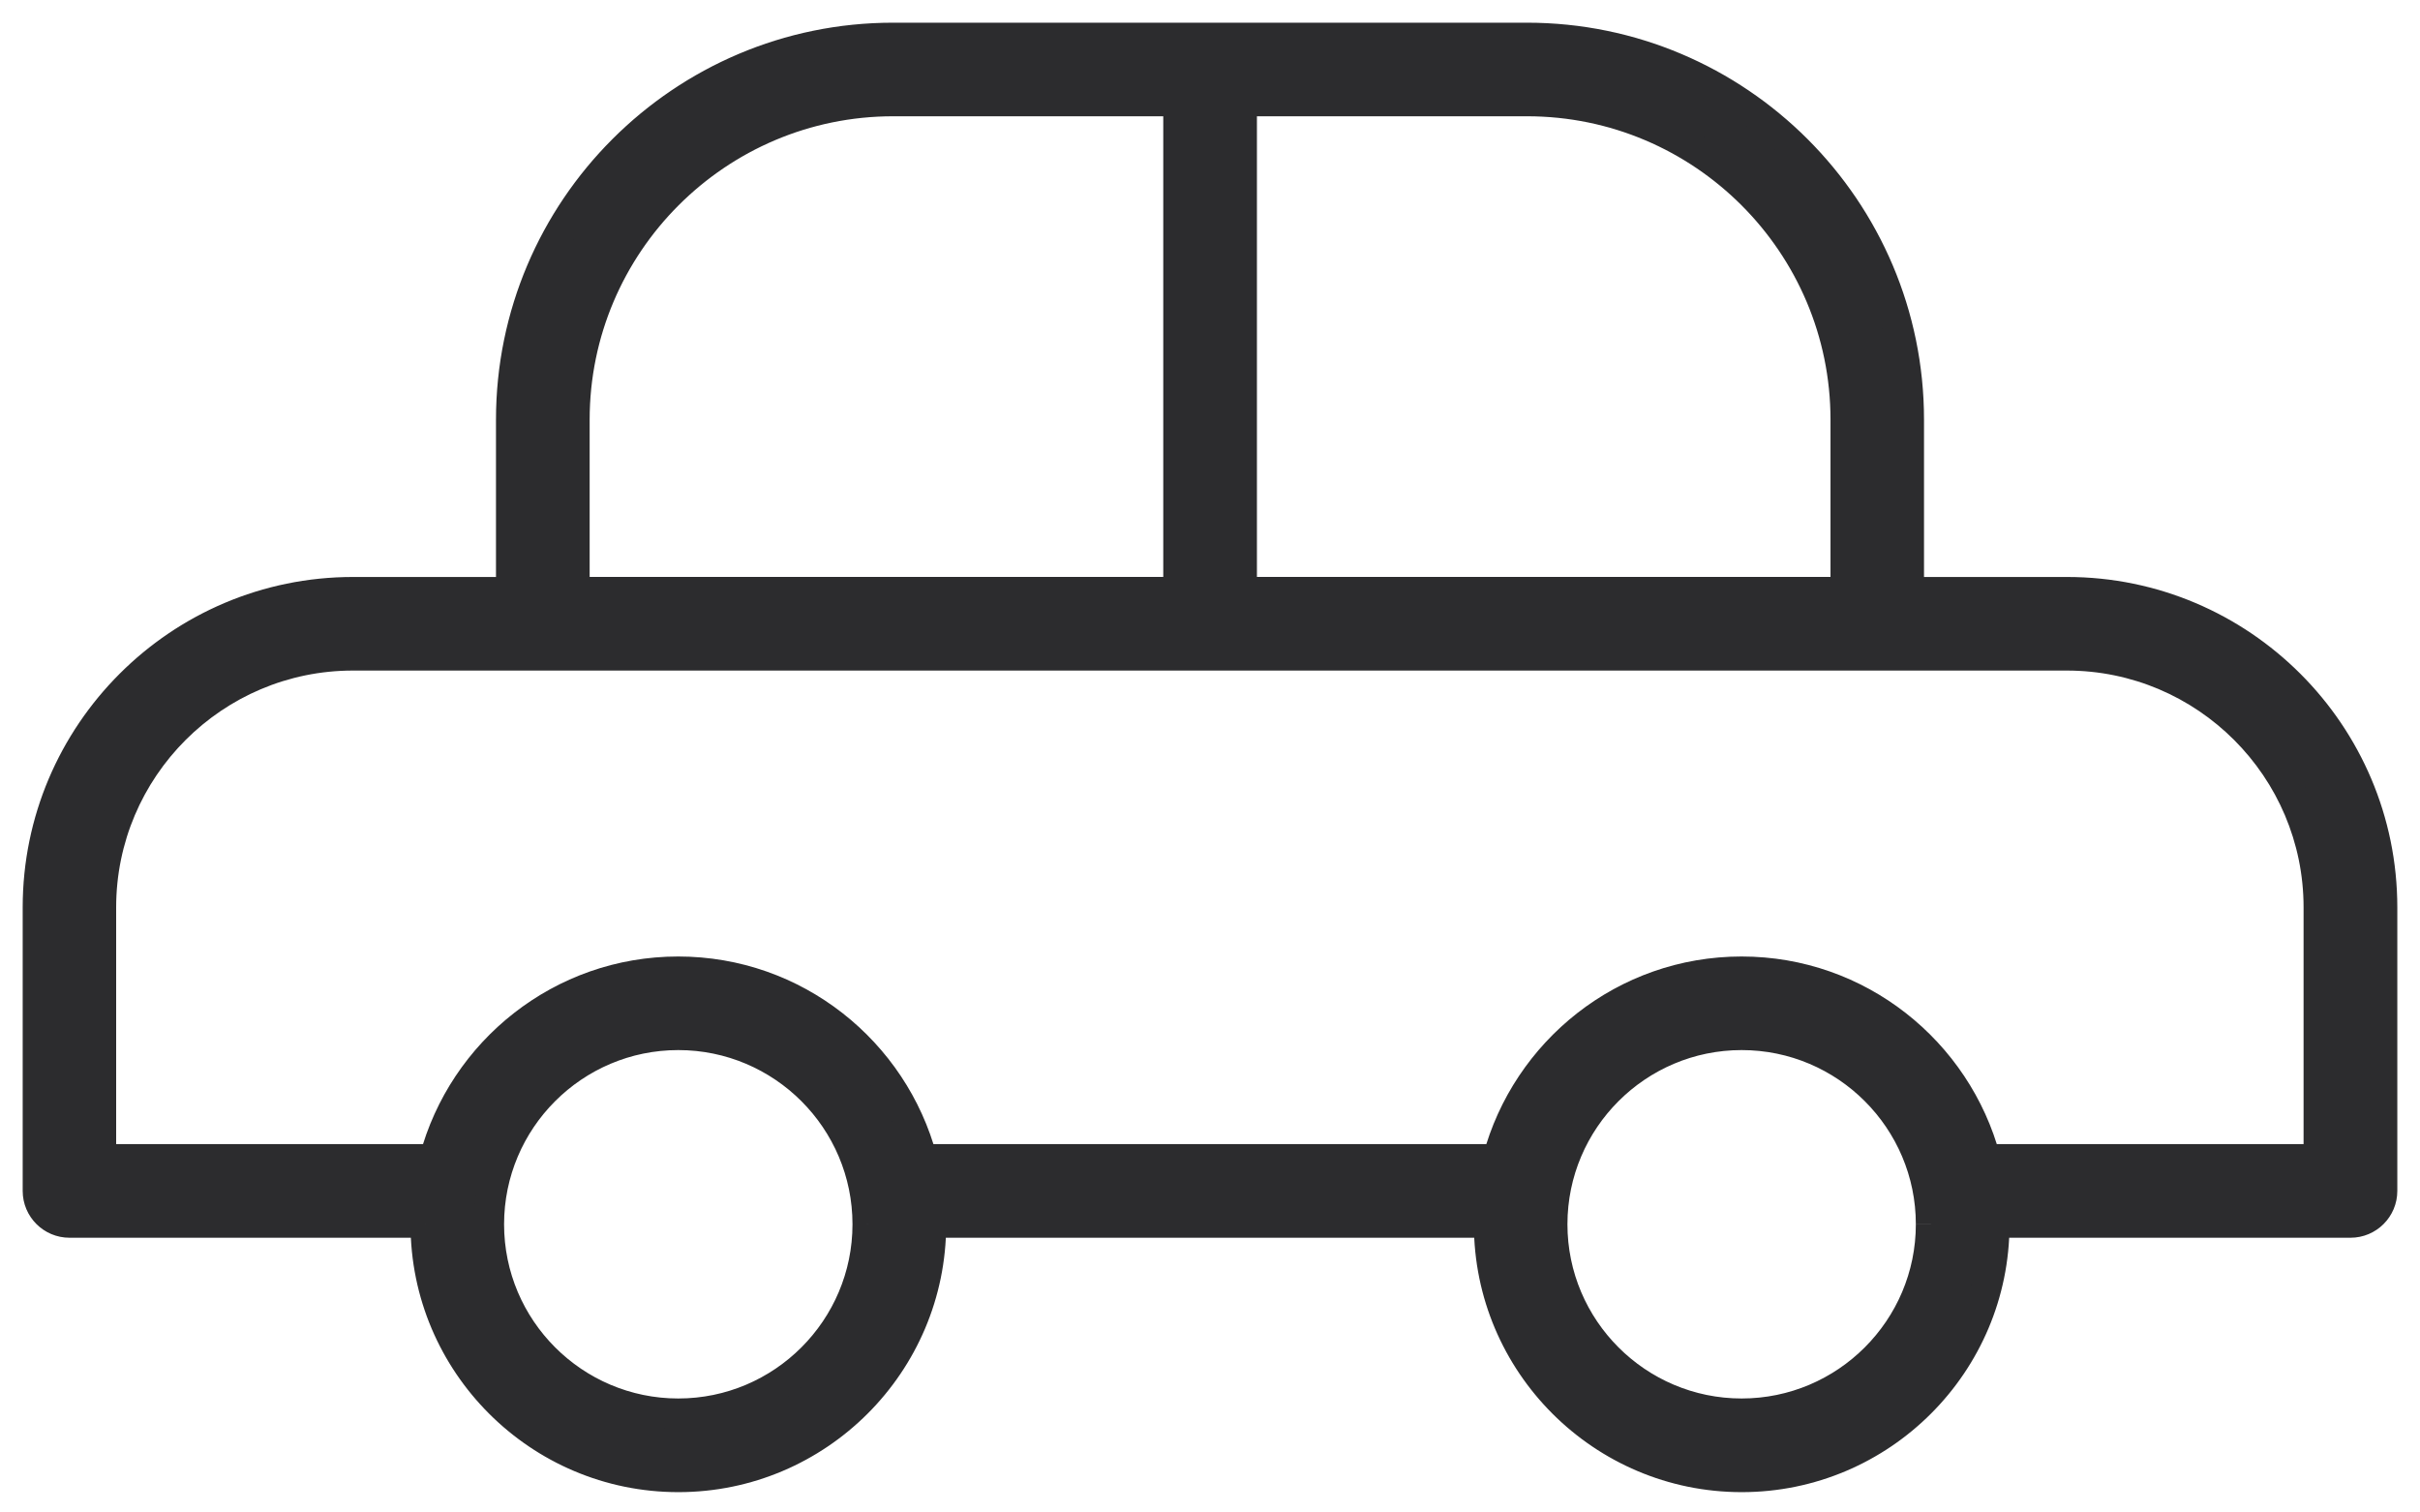 <svg width="64" height="40" viewBox="0 0 64 40" fill="none" xmlns="http://www.w3.org/2000/svg">
<path fill-rule="evenodd" clip-rule="evenodd" d="M50.483 15.659H54.663C59.26 15.659 63 19.399 63 23.997V31.496C63 31.958 62.625 32.334 62.162 32.334H52.742C52.742 32.342 52.743 32.349 52.743 32.357C52.744 32.365 52.744 32.372 52.744 32.38C52.744 36.065 49.746 39.062 46.062 39.062C42.377 39.062 39.379 36.065 39.379 32.38C39.379 32.364 39.381 32.349 39.381 32.334H24.621C24.621 32.338 24.621 32.341 24.621 32.345L24.622 32.357C24.622 32.365 24.623 32.372 24.623 32.38C24.623 36.065 21.624 39.062 17.94 39.062C14.255 39.062 11.257 36.065 11.257 32.38C11.257 32.376 11.257 32.371 11.258 32.367L11.258 32.357L11.259 32.344L11.259 32.334H1.838C1.375 32.334 1 31.958 1 31.496V23.997C1 19.399 4.74 15.659 9.337 15.659H13.517V11.101C13.517 5.531 18.048 1 23.618 1H40.382C45.952 1 50.483 5.531 50.483 11.101V15.659ZM48.81 15.658V11.1C48.81 6.455 45.03 2.675 40.385 2.675H32.841V15.658H48.81ZM23.62 2.675H31.164V15.658H15.194V11.1C15.194 6.455 18.974 2.675 23.62 2.675ZM12.931 32.378C12.931 35.139 15.177 37.385 17.938 37.385C20.699 37.385 22.945 35.139 22.945 32.378C22.945 29.617 20.699 27.371 17.938 27.371C15.176 27.371 12.931 29.617 12.931 32.378ZM46.06 37.385C43.3 37.385 41.053 35.139 41.053 32.378C41.053 29.617 43.299 27.371 46.06 27.371C48.822 27.371 51.067 29.617 51.067 32.378C51.066 35.139 48.821 37.385 46.06 37.385ZM52.507 30.657H61.321V23.996C61.321 20.323 58.333 17.334 54.66 17.334H49.642H14.351H9.334C5.661 17.334 2.672 20.323 2.672 23.996V30.657H11.487C12.249 27.805 14.848 25.696 17.936 25.696C21.025 25.696 23.623 27.805 24.386 30.657H39.609C40.371 27.805 42.969 25.696 46.058 25.696C49.146 25.696 51.745 27.805 52.507 30.657Z" fill="#2C2C2E"/>
<path d="M50.483 15.659H50.084V16.059H50.483V15.659ZM52.742 32.334V31.934H52.342V32.334H52.742ZM52.743 32.357L52.344 32.384V32.384L52.743 32.357ZM39.381 32.334H39.781V31.934H39.381V32.334ZM24.621 32.334V31.934H24.221V32.334H24.621ZM24.621 32.345L24.221 32.365L24.222 32.369L24.621 32.345ZM24.622 32.357L24.222 32.381L24.223 32.384L24.622 32.357ZM11.258 32.367L10.858 32.342L10.858 32.346L11.258 32.367ZM11.258 32.357L11.658 32.382L11.658 32.381L11.258 32.357ZM11.259 32.344L11.659 32.367L11.659 32.353L11.259 32.344ZM11.259 32.334L11.659 32.343L11.669 31.934H11.259V32.334ZM13.517 15.659V16.059H13.916V15.659H13.517ZM48.81 15.658V16.058H49.21V15.658H48.81ZM32.841 2.675V2.275H32.441V2.675H32.841ZM32.841 15.658H32.441V16.058H32.841V15.658ZM31.164 2.675H31.564V2.275H31.164V2.675ZM31.164 15.658V16.058H31.564V15.658H31.164ZM15.194 15.658H14.794V16.058H15.194V15.658ZM22.945 32.378H22.545V32.379L22.945 32.378ZM51.067 32.378L51.467 32.379V32.378H51.067ZM61.321 30.657V31.057H61.721V30.657H61.321ZM52.507 30.657L52.121 30.76L52.2 31.057H52.507V30.657ZM2.672 30.657H2.272V31.057H2.672V30.657ZM11.487 30.657V31.057H11.794L11.874 30.76L11.487 30.657ZM24.386 30.657L24 30.76L24.079 31.057H24.386V30.657ZM39.609 30.657V31.057H39.916L39.995 30.76L39.609 30.657ZM54.663 15.259H50.483V16.059H54.663V15.259ZM63.4 23.997C63.4 19.178 59.481 15.259 54.663 15.259V16.059C59.039 16.059 62.6 19.62 62.6 23.997H63.4ZM63.4 31.496V23.997H62.6V31.496H63.4ZM62.162 32.734C62.846 32.734 63.4 32.179 63.4 31.496H62.6C62.6 31.738 62.404 31.934 62.162 31.934V32.734ZM52.742 32.734H62.162V31.934H52.742V32.734ZM53.142 32.33C53.142 32.326 53.142 32.325 53.142 32.326C53.142 32.326 53.142 32.329 53.142 32.334H52.342C52.342 32.357 52.344 32.378 52.344 32.384L53.142 32.33ZM53.144 32.38C53.144 32.357 53.143 32.336 53.142 32.33L52.344 32.384C52.344 32.388 52.344 32.388 52.344 32.388C52.344 32.388 52.344 32.385 52.344 32.38H53.144ZM46.062 39.462C49.967 39.462 53.144 36.286 53.144 32.38H52.344C52.344 35.844 49.525 38.663 46.062 38.663V39.462ZM38.979 32.38C38.979 36.286 42.156 39.462 46.062 39.462V38.663C42.598 38.663 39.779 35.844 39.779 32.38H38.979ZM38.981 32.334C38.981 32.329 38.982 32.326 38.982 32.326C38.982 32.325 38.982 32.326 38.981 32.33C38.981 32.334 38.981 32.341 38.98 32.349C38.98 32.357 38.979 32.368 38.979 32.38H39.779C39.779 32.385 39.779 32.388 39.779 32.388C39.779 32.389 39.779 32.388 39.779 32.384C39.78 32.38 39.78 32.373 39.781 32.365C39.781 32.357 39.781 32.346 39.781 32.334H38.981ZM24.621 32.734H39.381V31.934H24.621V32.734ZM25.02 32.326C25.02 32.326 25.021 32.329 25.021 32.334H24.221C24.221 32.346 24.221 32.356 24.221 32.365L25.02 32.326ZM25.021 32.333L25.02 32.321L24.222 32.369L24.222 32.381L25.021 32.333ZM25.023 32.38C25.023 32.357 25.021 32.336 25.021 32.33L24.223 32.384C24.223 32.388 24.223 32.389 24.223 32.388C24.223 32.388 24.223 32.385 24.223 32.38H25.023ZM17.94 39.462C21.845 39.462 25.023 36.286 25.023 32.38H24.223C24.223 35.844 21.403 38.663 17.94 38.663V39.462ZM10.857 32.38C10.857 36.286 14.034 39.462 17.94 39.462V38.663C14.476 38.663 11.657 35.844 11.657 32.38H10.857ZM10.858 32.346C10.858 32.354 10.857 32.366 10.857 32.38H11.657C11.657 32.383 11.657 32.385 11.657 32.386C11.657 32.388 11.657 32.389 11.657 32.389L10.858 32.346ZM10.859 32.332L10.858 32.342L11.657 32.392L11.658 32.382L10.859 32.332ZM10.86 32.32L10.859 32.333L11.658 32.381L11.658 32.367L10.86 32.32ZM10.859 32.324L10.859 32.334L11.659 32.353L11.659 32.343L10.859 32.324ZM1.838 32.734H11.259V31.934H1.838V32.734ZM0.6 31.496C0.6 32.179 1.154 32.734 1.838 32.734V31.934C1.596 31.934 1.4 31.738 1.4 31.496H0.6ZM0.6 23.997V31.496H1.4V23.997H0.6ZM9.337 15.259C4.519 15.259 0.6 19.178 0.6 23.997H1.4C1.4 19.62 4.961 16.059 9.337 16.059V15.259ZM13.517 15.259H9.337V16.059H13.517V15.259ZM13.117 11.101V15.659H13.916V11.101H13.117ZM23.618 0.6C17.827 0.6 13.117 5.311 13.117 11.101H13.916C13.916 5.752 18.269 1.4 23.618 1.4V0.6ZM40.382 0.6H23.618V1.4H40.382V0.6ZM50.883 11.101C50.883 5.311 46.173 0.6 40.382 0.6V1.4C45.731 1.4 50.084 5.752 50.084 11.101H50.883ZM50.883 15.659V11.101H50.084V15.659H50.883ZM48.41 11.1V15.658H49.21V11.1H48.41ZM40.385 3.075C44.809 3.075 48.41 6.676 48.41 11.1H49.21C49.21 6.234 45.251 2.275 40.385 2.275V3.075ZM32.841 3.075H40.385V2.275H32.841V3.075ZM33.241 15.658V2.675H32.441V15.658H33.241ZM48.81 15.258H32.841V16.058H48.81V15.258ZM31.164 2.275H23.62V3.075H31.164V2.275ZM31.564 15.658V2.675H30.764V15.658H31.564ZM15.194 16.058H31.164V15.258H15.194V16.058ZM14.794 11.1V15.658H15.594V11.1H14.794ZM23.62 2.275C18.753 2.275 14.794 6.234 14.794 11.1H15.594C15.594 6.676 19.195 3.075 23.62 3.075V2.275ZM17.938 36.985C15.398 36.985 13.331 34.918 13.331 32.378H12.531C12.531 35.36 14.956 37.785 17.938 37.785V36.985ZM22.545 32.379C22.545 34.918 20.478 36.985 17.938 36.985V37.785C20.92 37.785 23.345 35.36 23.345 32.378L22.545 32.379ZM17.938 27.771C20.478 27.771 22.545 29.838 22.545 32.378H23.345C23.345 29.396 20.92 26.971 17.938 26.971V27.771ZM13.331 32.378C13.331 29.838 15.397 27.771 17.938 27.771V26.971C14.955 26.971 12.531 29.396 12.531 32.378H13.331ZM40.653 32.378C40.653 35.36 43.079 37.785 46.06 37.785V36.985C43.52 36.985 41.453 34.918 41.453 32.378H40.653ZM46.06 26.971C43.078 26.971 40.653 29.396 40.653 32.378H41.453C41.453 29.838 43.52 27.771 46.06 27.771V26.971ZM51.467 32.378C51.467 29.396 49.043 26.971 46.06 26.971V27.771C48.601 27.771 50.667 29.838 50.667 32.378H51.467ZM46.06 37.785C49.042 37.785 51.467 35.36 51.467 32.379L50.667 32.378C50.667 34.918 48.6 36.985 46.06 36.985V37.785ZM61.321 30.257H52.507V31.057H61.321V30.257ZM60.921 23.996V30.657H61.721V23.996H60.921ZM54.66 17.734C58.112 17.734 60.921 20.544 60.921 23.996H61.721C61.721 20.102 58.553 16.934 54.66 16.934V17.734ZM49.642 17.734H54.66V16.934H49.642V17.734ZM14.351 17.734H49.642V16.934H14.351V17.734ZM9.334 17.734H14.351V16.934H9.334V17.734ZM3.072 23.996C3.072 20.544 5.881 17.734 9.334 17.734V16.934C5.44 16.934 2.272 20.102 2.272 23.996H3.072ZM3.072 30.657V23.996H2.272V30.657H3.072ZM11.487 30.257H2.672V31.057H11.487V30.257ZM17.936 25.296C14.661 25.296 11.908 27.532 11.101 30.554L11.874 30.76C12.591 28.078 15.035 26.096 17.936 26.096V25.296ZM24.772 30.554C23.965 27.532 21.212 25.296 17.936 25.296V26.096C20.838 26.096 23.282 28.078 24 30.76L24.772 30.554ZM39.609 30.257H24.386V31.057H39.609V30.257ZM46.058 25.296C42.783 25.296 40.03 27.532 39.222 30.554L39.995 30.76C40.712 28.078 43.156 26.096 46.058 26.096V25.296ZM52.894 30.554C52.086 27.532 49.333 25.296 46.058 25.296V26.096C48.959 26.096 51.404 28.078 52.121 30.76L52.894 30.554Z" fill="#2C2C2E"/>
</svg>
